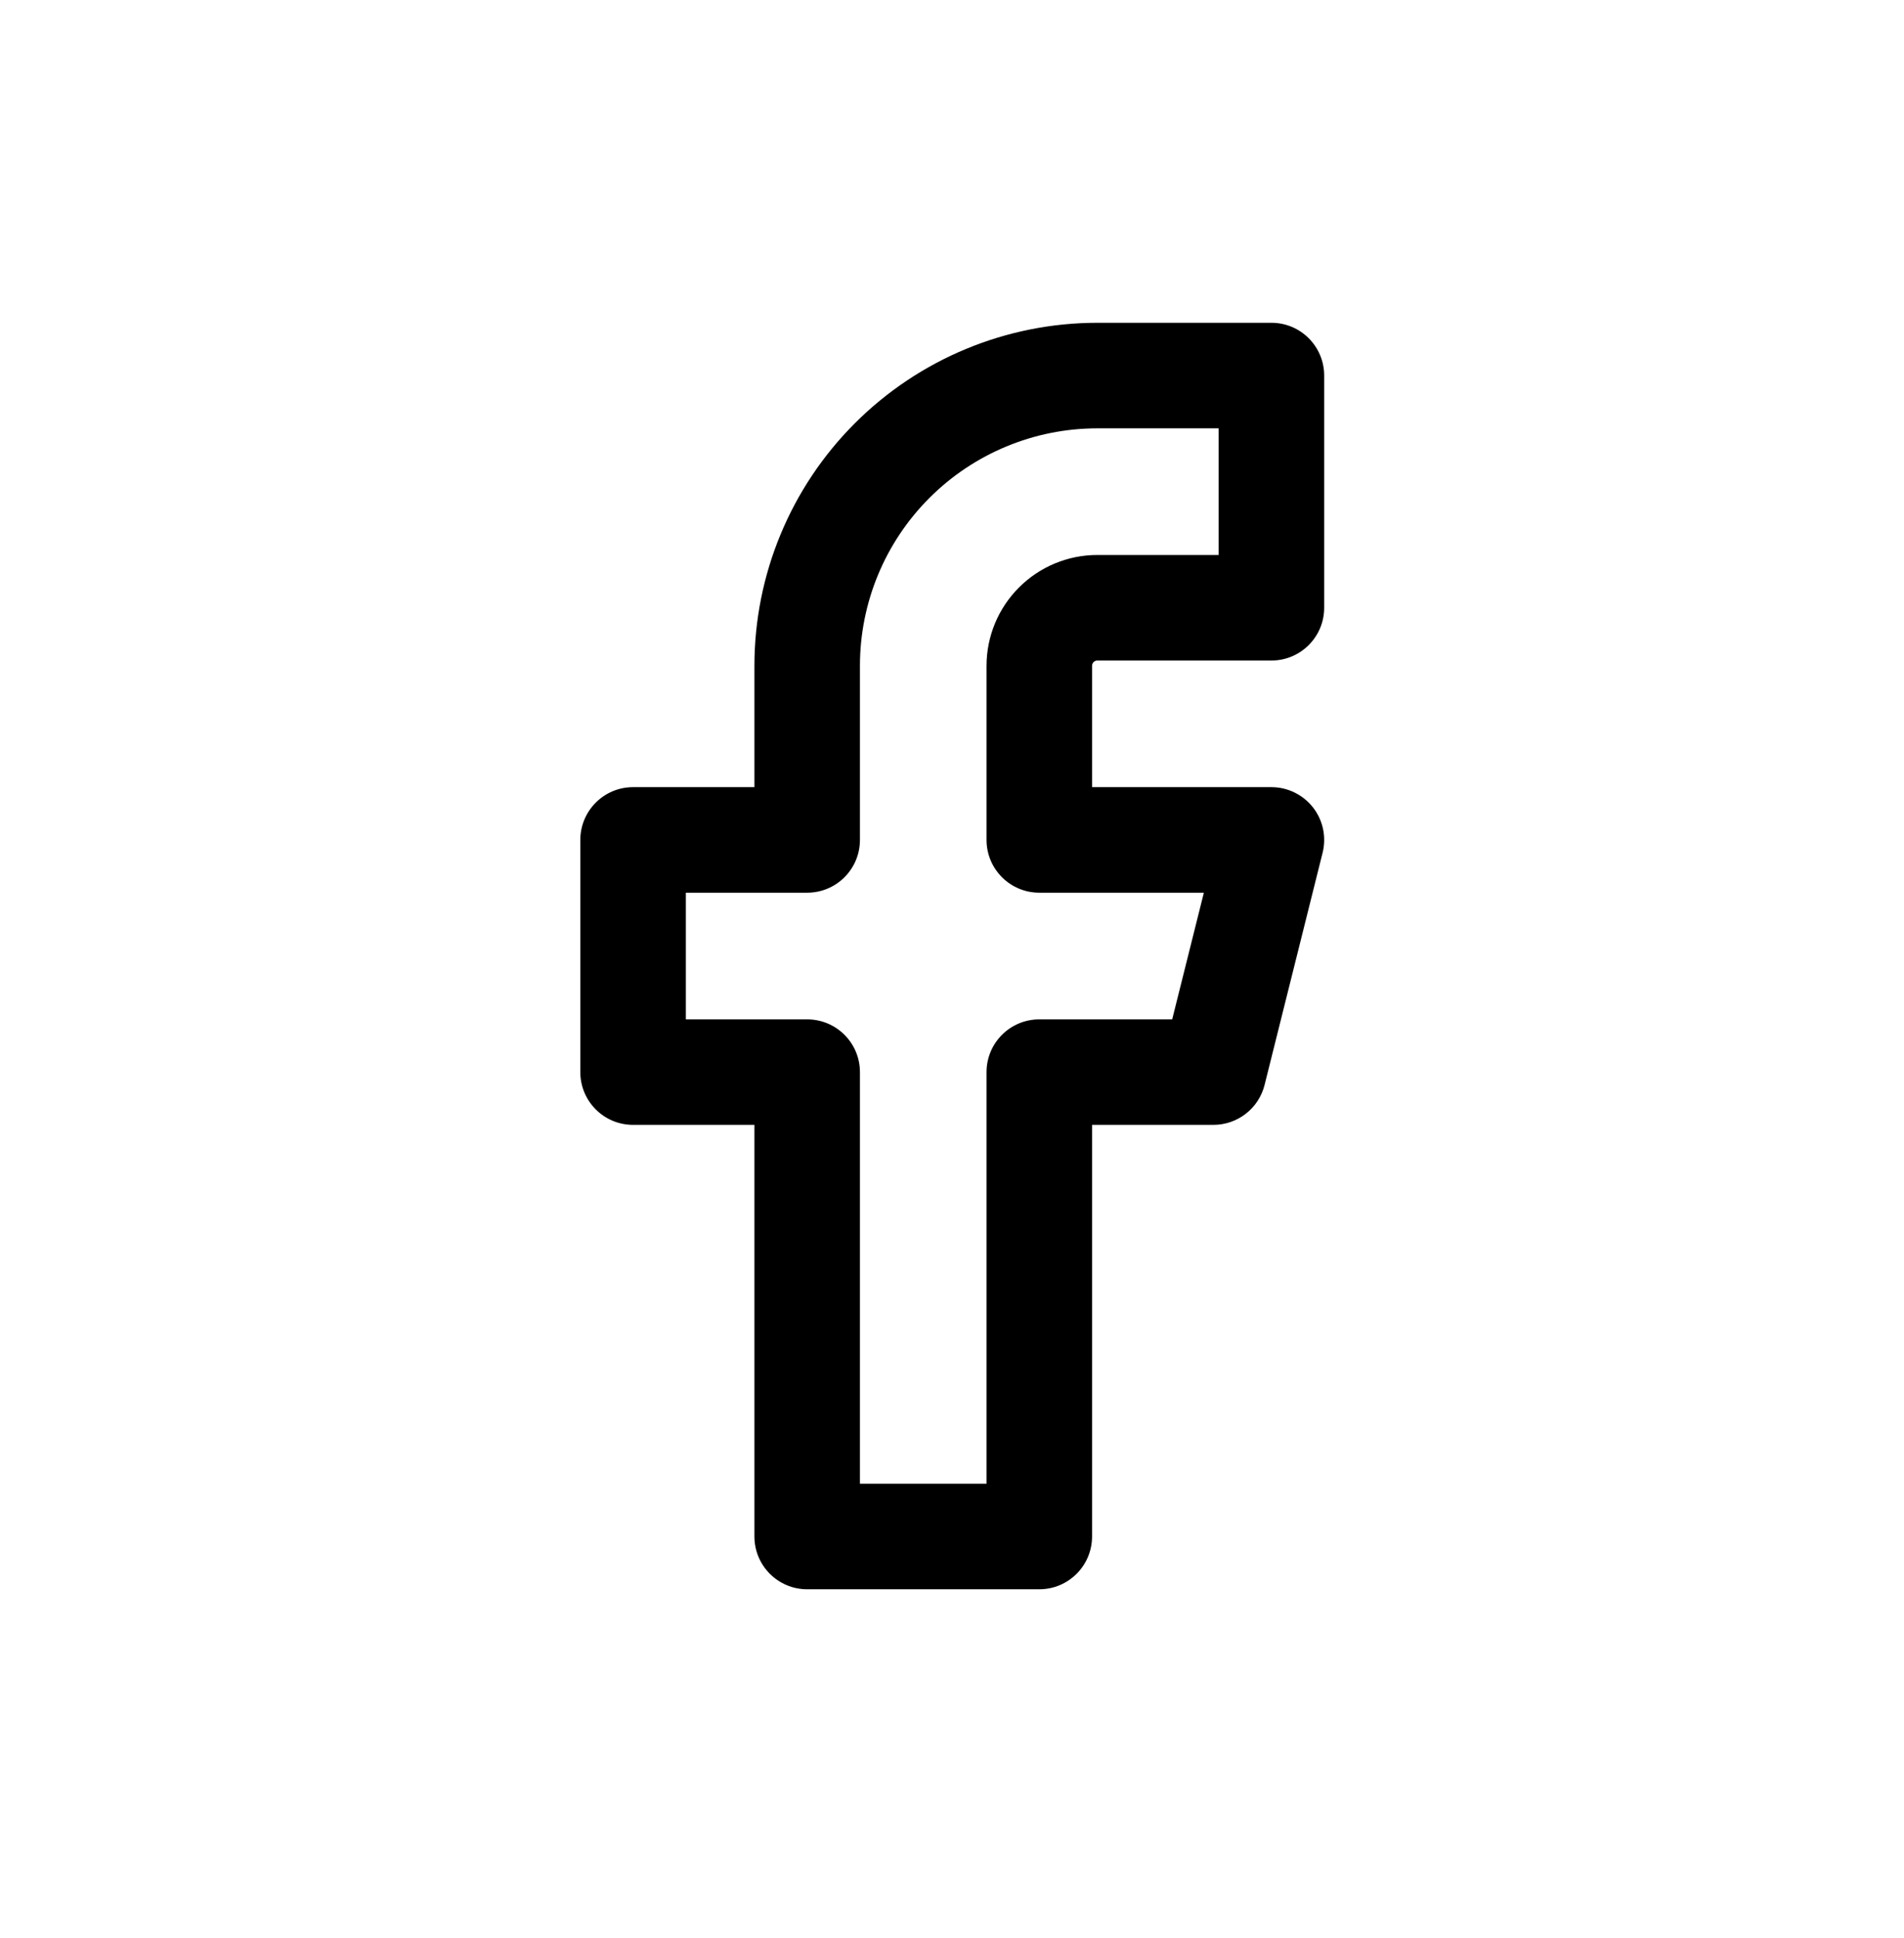 <svg width="57" height="58" viewBox="0 0 57 58" fill="none" xmlns="http://www.w3.org/2000/svg">
<g clip-path="url(#clip0_149_9002)">
<path fill-rule="evenodd" clip-rule="evenodd" d="M32.851 9.661C30.128 9.661 27.517 10.743 25.592 12.668C23.666 14.593 22.585 17.204 22.585 19.927V23.559H18.952C18.08 23.559 17.373 24.267 17.373 25.139V32.088C17.373 32.96 18.08 33.667 18.952 33.667H22.585V45.986C22.585 46.859 23.292 47.566 24.164 47.566H31.113C31.986 47.566 32.693 46.859 32.693 45.986V33.667H36.325C37.05 33.667 37.682 33.174 37.858 32.471L39.595 25.522C39.713 25.05 39.607 24.55 39.308 24.167C39.008 23.784 38.549 23.559 38.063 23.559H32.693V19.927C32.693 19.885 32.709 19.845 32.739 19.815C32.769 19.786 32.809 19.769 32.851 19.769H38.063C38.935 19.769 39.642 19.062 39.642 18.19V11.241C39.642 10.368 38.935 9.661 38.063 9.661H32.851ZM27.825 14.902C29.158 13.569 30.966 12.82 32.851 12.82H36.483V16.61H32.851C31.971 16.61 31.128 16.96 30.506 17.582C29.884 18.204 29.534 19.047 29.534 19.927V25.139C29.534 26.011 30.241 26.718 31.113 26.718H36.04L35.092 30.509H31.113C30.241 30.509 29.534 31.216 29.534 32.088V44.407H25.744V32.088C25.744 31.216 25.037 30.509 24.164 30.509H20.532V26.718H24.164C25.037 26.718 25.744 26.011 25.744 25.139V19.927C25.744 18.042 26.492 16.234 27.825 14.902Z" fill="black"/>
</g>
<defs>
<clipPath id="clip0_149_9002">
<rect width="37.905" height="37.905" fill="white" transform="translate(9.477 9.661)"/>
</clipPath>
</defs>
</svg>
